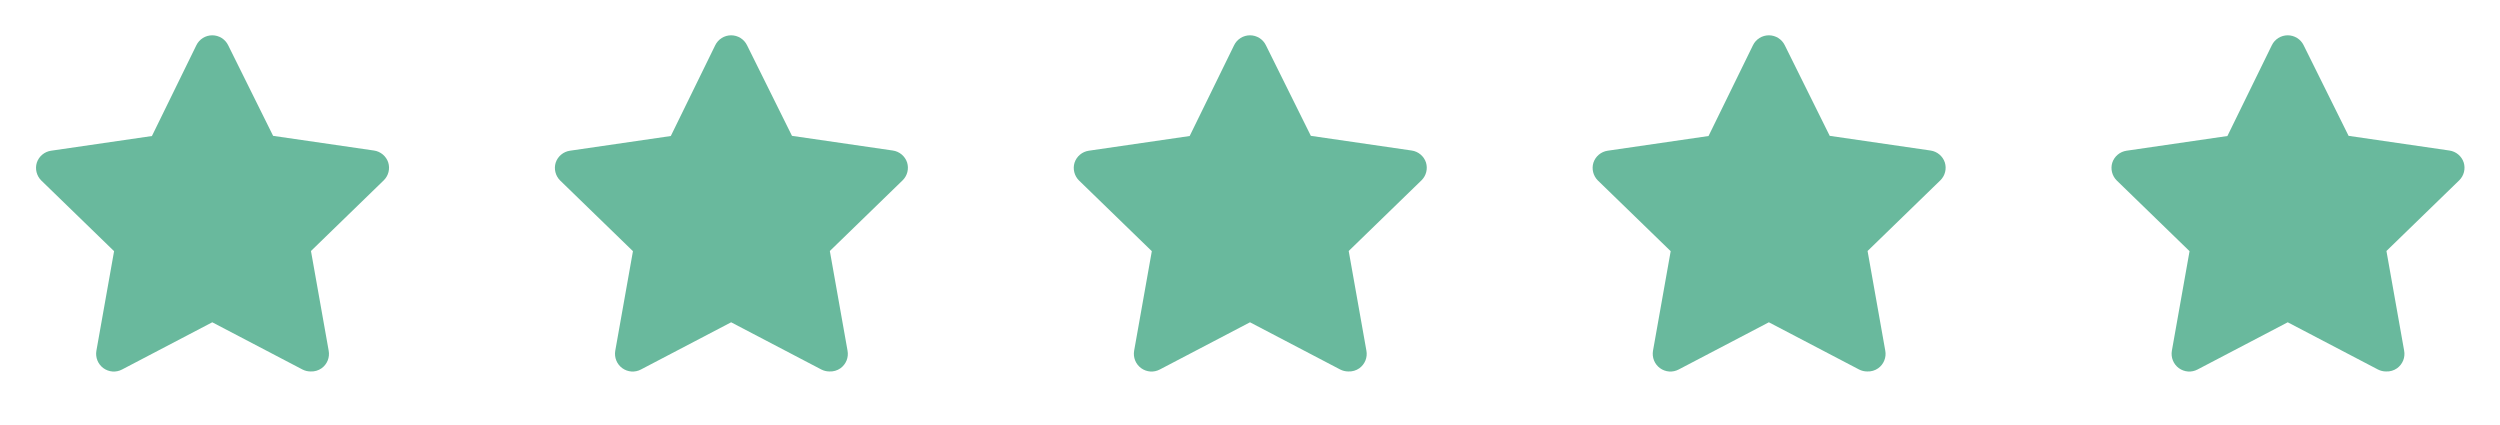 <svg width="106" height="18" viewBox="0 0 106 18" fill="none" xmlns="http://www.w3.org/2000/svg">
<g clip-path="url(#clip0_41_623)">
<path d="M13.17 15.75C13.05 15.75 12.932 15.722 12.825 15.667L9 13.665L5.175 15.667C5.051 15.733 4.911 15.762 4.771 15.752C4.631 15.741 4.497 15.692 4.383 15.609C4.27 15.526 4.182 15.413 4.13 15.283C4.078 15.153 4.063 15.011 4.087 14.872L4.837 10.65L1.747 7.65C1.651 7.554 1.583 7.433 1.55 7.301C1.517 7.169 1.52 7.03 1.56 6.9C1.603 6.767 1.683 6.648 1.791 6.558C1.898 6.468 2.029 6.41 2.167 6.39L6.442 5.767L8.325 1.92C8.386 1.793 8.482 1.686 8.602 1.611C8.721 1.537 8.859 1.497 9 1.497C9.141 1.497 9.279 1.537 9.398 1.611C9.518 1.686 9.614 1.793 9.675 1.92L11.58 5.76L15.855 6.382C15.994 6.402 16.124 6.46 16.232 6.551C16.339 6.641 16.419 6.759 16.462 6.892C16.502 7.023 16.506 7.161 16.473 7.293C16.44 7.426 16.371 7.546 16.275 7.642L13.185 10.642L13.935 14.865C13.962 15.005 13.948 15.151 13.895 15.284C13.841 15.417 13.751 15.532 13.635 15.615C13.499 15.71 13.336 15.758 13.17 15.75Z" fill="#69B99D"/>
</g>
<g clip-path="url(#clip1_41_623)">
<path d="M35.17 15.75C35.05 15.75 34.932 15.722 34.825 15.667L31 13.665L27.175 15.667C27.051 15.733 26.911 15.762 26.771 15.752C26.631 15.741 26.497 15.692 26.383 15.609C26.27 15.526 26.182 15.413 26.13 15.283C26.078 15.153 26.063 15.011 26.087 14.872L26.837 10.65L23.747 7.65C23.651 7.554 23.583 7.433 23.55 7.301C23.517 7.169 23.52 7.03 23.56 6.9C23.603 6.767 23.683 6.648 23.791 6.558C23.898 6.468 24.029 6.41 24.167 6.39L28.442 5.767L30.325 1.92C30.386 1.793 30.482 1.686 30.602 1.611C30.721 1.537 30.859 1.497 31 1.497C31.141 1.497 31.279 1.537 31.398 1.611C31.518 1.686 31.613 1.793 31.675 1.92L33.58 5.76L37.855 6.382C37.994 6.402 38.124 6.46 38.232 6.551C38.339 6.641 38.419 6.759 38.462 6.892C38.502 7.023 38.506 7.161 38.473 7.293C38.44 7.426 38.371 7.546 38.275 7.642L35.185 10.642L35.935 14.865C35.962 15.005 35.948 15.151 35.895 15.284C35.841 15.417 35.751 15.532 35.635 15.615C35.499 15.71 35.336 15.758 35.17 15.75Z" fill="#69B99D"/>
</g>
<g clip-path="url(#clip2_41_623)">
<path d="M57.17 15.75C57.05 15.75 56.932 15.722 56.825 15.667L53 13.665L49.175 15.667C49.051 15.733 48.911 15.762 48.771 15.752C48.631 15.741 48.497 15.692 48.383 15.609C48.27 15.526 48.182 15.413 48.13 15.283C48.078 15.153 48.063 15.011 48.087 14.872L48.837 10.65L45.747 7.65C45.651 7.554 45.583 7.433 45.55 7.301C45.517 7.169 45.52 7.03 45.56 6.9C45.603 6.767 45.683 6.648 45.791 6.558C45.898 6.468 46.029 6.41 46.167 6.39L50.442 5.767L52.325 1.92C52.386 1.793 52.482 1.686 52.602 1.611C52.721 1.537 52.859 1.497 53 1.497C53.141 1.497 53.279 1.537 53.398 1.611C53.518 1.686 53.614 1.793 53.675 1.92L55.58 5.76L59.855 6.382C59.994 6.402 60.124 6.46 60.232 6.551C60.339 6.641 60.419 6.759 60.462 6.892C60.502 7.023 60.506 7.161 60.473 7.293C60.44 7.426 60.371 7.546 60.275 7.642L57.185 10.642L57.935 14.865C57.962 15.005 57.948 15.151 57.895 15.284C57.841 15.417 57.751 15.532 57.635 15.615C57.499 15.71 57.336 15.758 57.17 15.75Z" fill="#69B99D"/>
</g>
<g clip-path="url(#clip3_41_623)">
<path d="M79.17 15.75C79.05 15.75 78.932 15.722 78.825 15.667L75 13.665L71.175 15.667C71.051 15.733 70.911 15.762 70.771 15.752C70.631 15.741 70.497 15.692 70.383 15.609C70.27 15.526 70.182 15.413 70.13 15.283C70.078 15.153 70.063 15.011 70.087 14.872L70.837 10.65L67.747 7.65C67.651 7.554 67.583 7.433 67.55 7.301C67.517 7.169 67.52 7.03 67.56 6.9C67.603 6.767 67.683 6.648 67.791 6.558C67.898 6.468 68.029 6.41 68.167 6.39L72.442 5.767L74.325 1.92C74.386 1.793 74.482 1.686 74.602 1.611C74.721 1.537 74.859 1.497 75 1.497C75.141 1.497 75.279 1.537 75.398 1.611C75.518 1.686 75.614 1.793 75.675 1.92L77.58 5.76L81.855 6.382C81.994 6.402 82.124 6.46 82.232 6.551C82.339 6.641 82.419 6.759 82.462 6.892C82.502 7.023 82.506 7.161 82.473 7.293C82.44 7.426 82.371 7.546 82.275 7.642L79.185 10.642L79.935 14.865C79.962 15.005 79.948 15.151 79.894 15.284C79.841 15.417 79.751 15.532 79.635 15.615C79.499 15.71 79.336 15.758 79.17 15.75Z" fill="#69B99D"/>
</g>
<g clip-path="url(#clip4_41_623)">
<path d="M101.17 15.75C101.05 15.75 100.932 15.722 100.825 15.667L97 13.665L93.175 15.667C93.051 15.733 92.911 15.762 92.771 15.752C92.631 15.741 92.497 15.692 92.383 15.609C92.27 15.526 92.182 15.413 92.13 15.283C92.078 15.153 92.063 15.011 92.087 14.872L92.837 10.65L89.747 7.65C89.651 7.554 89.583 7.433 89.55 7.301C89.517 7.169 89.52 7.03 89.56 6.9C89.603 6.767 89.683 6.648 89.791 6.558C89.898 6.468 90.029 6.41 90.167 6.39L94.442 5.767L96.325 1.92C96.386 1.793 96.482 1.686 96.602 1.611C96.721 1.537 96.859 1.497 97 1.497C97.141 1.497 97.279 1.537 97.398 1.611C97.518 1.686 97.614 1.793 97.675 1.92L99.58 5.76L103.855 6.382C103.994 6.402 104.124 6.46 104.232 6.551C104.339 6.641 104.419 6.759 104.462 6.892C104.502 7.023 104.506 7.161 104.473 7.293C104.44 7.426 104.371 7.546 104.275 7.642L101.185 10.642L101.935 14.865C101.962 15.005 101.948 15.151 101.895 15.284C101.841 15.417 101.751 15.532 101.635 15.615C101.499 15.71 101.336 15.758 101.17 15.75Z" fill="#69B99D"/>
</g>
<defs>
<clipPath id="clip0_41_623">
<rect width="18" height="18" fill="white"/>
</clipPath>
<clipPath id="clip1_41_623">
<rect width="18" height="18" fill="white" transform="translate(22)"/>
</clipPath>
<clipPath id="clip2_41_623">
<rect width="18" height="18" fill="white" transform="translate(44)"/>
</clipPath>
<clipPath id="clip3_41_623">
<rect width="18" height="18" fill="white" transform="translate(66)"/>
</clipPath>
<clipPath id="clip4_41_623">
<rect width="18" height="18" fill="white" transform="translate(88)"/>
</clipPath>
</defs>
</svg>
